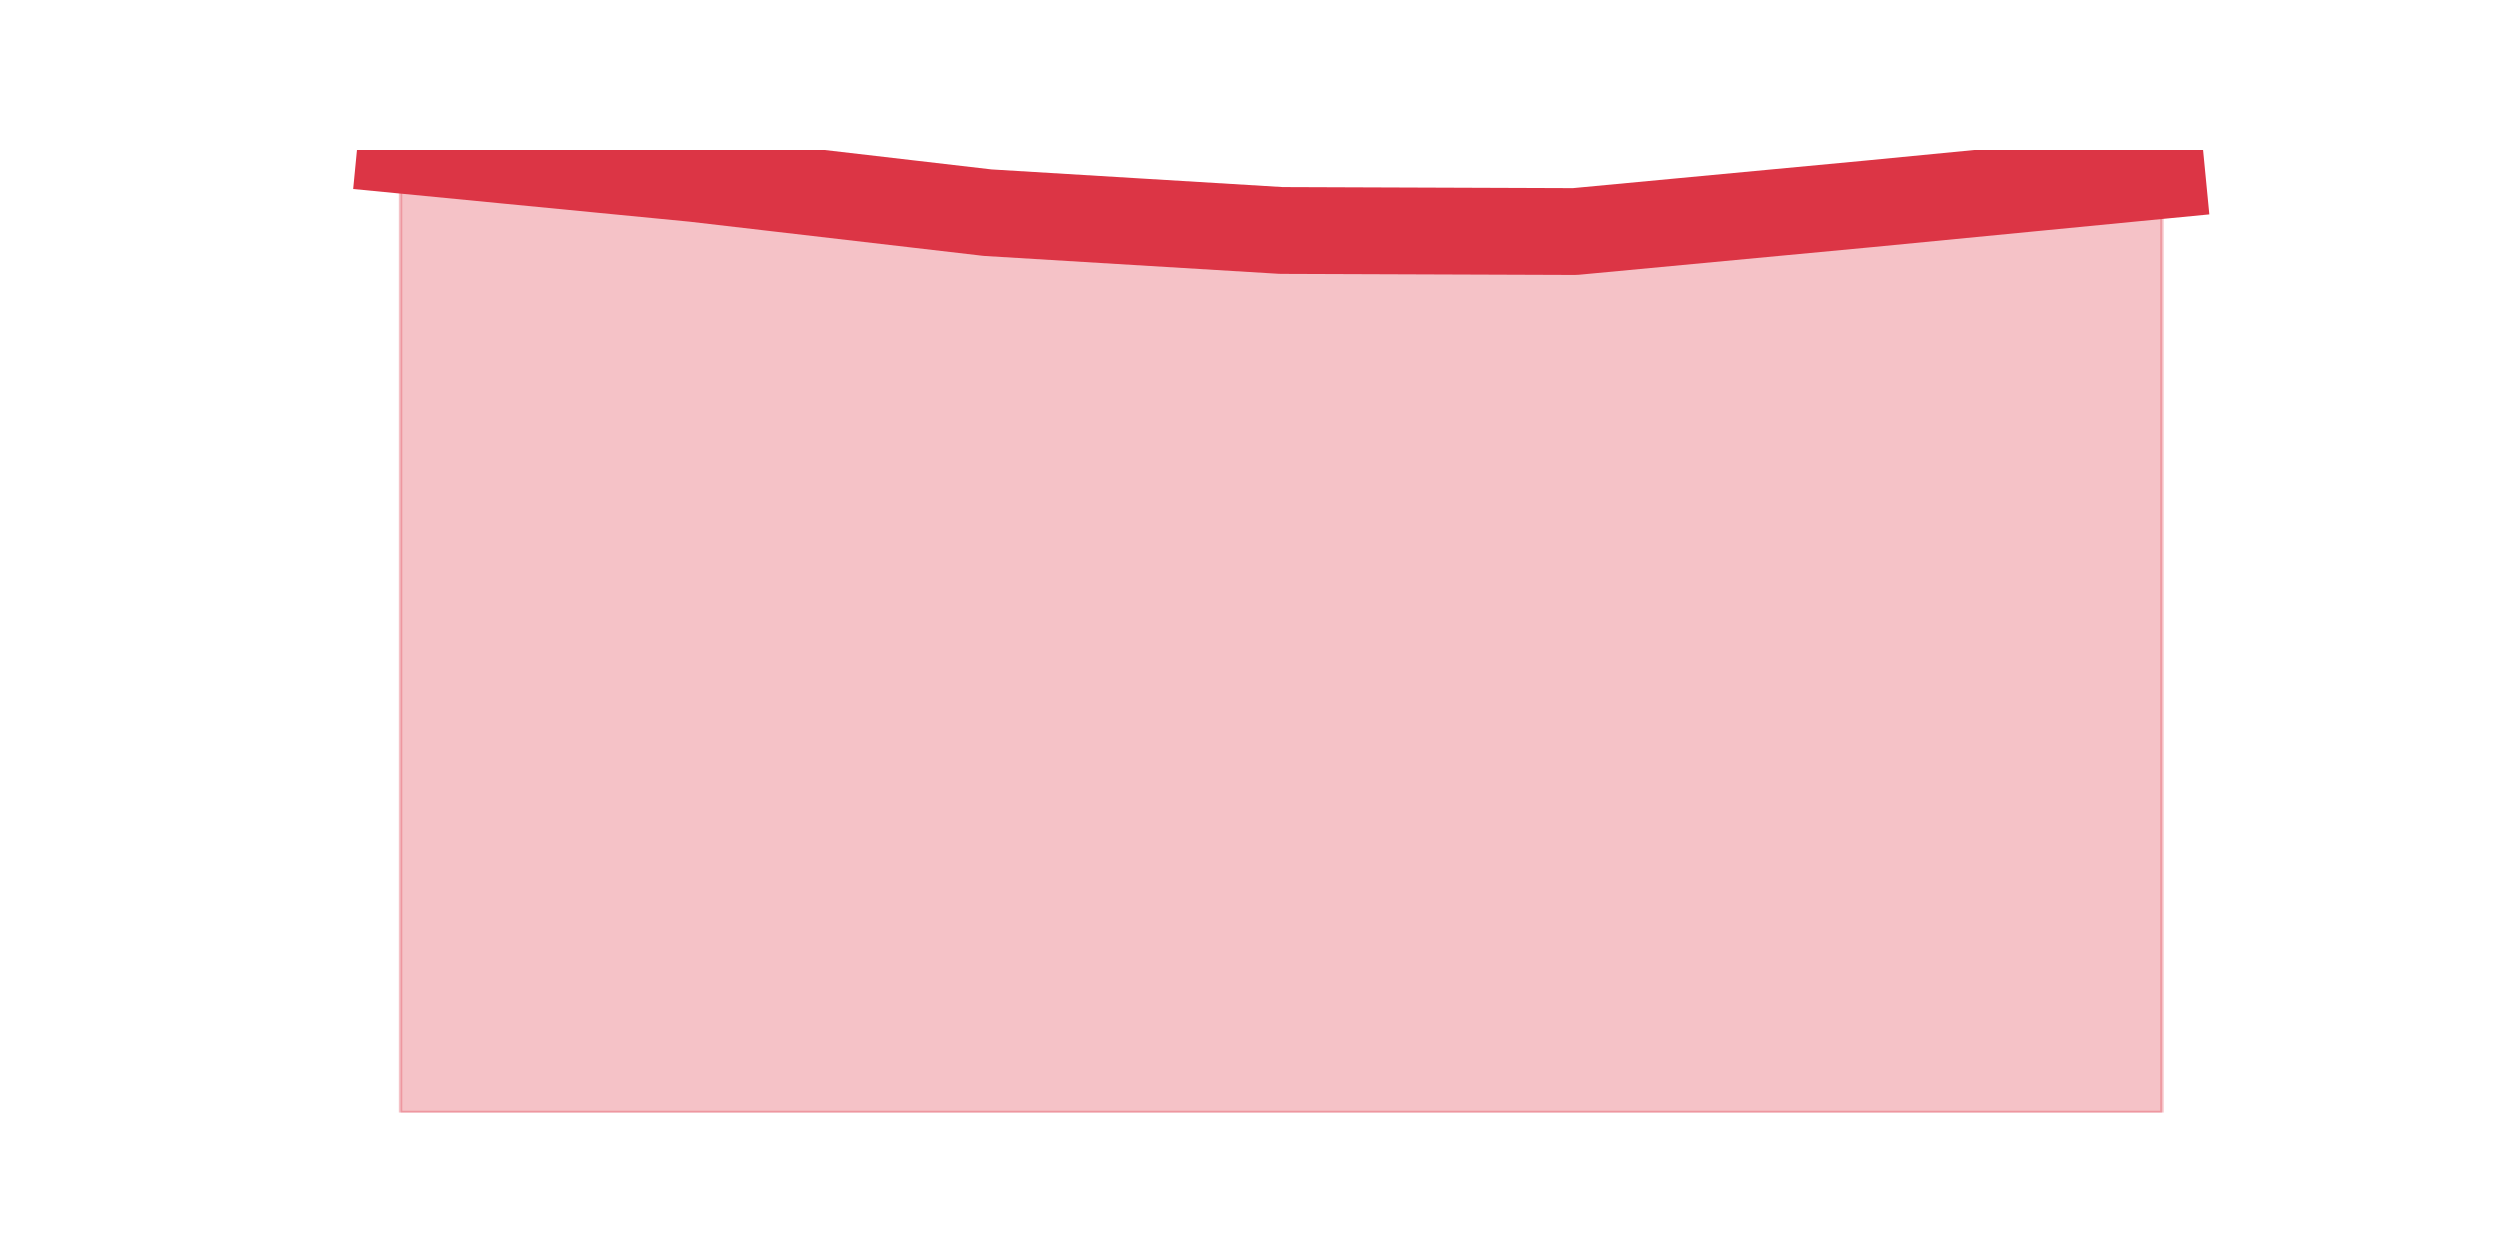 <?xml version="1.0" encoding="utf-8" standalone="no"?>
<!DOCTYPE svg PUBLIC "-//W3C//DTD SVG 1.1//EN"
  "http://www.w3.org/Graphics/SVG/1.1/DTD/svg11.dtd">
<svg height="360pt" version="1.1" viewBox="0 0 720 360" width="720pt" xmlns="http://www.w3.org/2000/svg" xmlns:xlink="http://www.w3.org/1999/xlink">
 <defs>
  <style type="text/css">*{stroke-linecap:butt;stroke-linejoin:round;}</style>
 </defs>
 <g id="figure_1">
  <g id="patch_1">
   <path d="M 0 360 
L 720 360 
L 720 0 
L 0 0 
z
" style="fill:none;"/>
  </g>
  <g id="axes_1">
   <g id="matplotlib.axis_1"/>
   <g id="matplotlib.axis_2"/>
   <g id="PolyCollection_1">
    <defs>
     <path d="M 115.364 -316.8 
L 115.364 -39.6 
L 199.909 -39.6 
L 284.455 -39.6 
L 369 -39.6 
L 453.545 -39.6 
L 538.091 -39.6 
L 622.636 -39.6 
L 622.636 -309.489 
L 622.636 -309.489 
L 538.091 -301.276 
L 453.545 -293.315 
L 369 -293.625 
L 284.455 -298.75 
L 199.909 -308.588 
L 115.364 -316.8 
z
" id="m517a3f5f22" style="stroke:#dc3545;stroke-opacity:0.3;"/>
    </defs>
    <g clip-path="url(#p0813f38fca)">
     <use style="fill:#dc3545;fill-opacity:0.3;stroke:#dc3545;stroke-opacity:0.3;" x="0" xlink:href="#m517a3f5f22" y="360"/>
    </g>
   </g>
   <g id="line2d_1">
    <path clip-path="url(#p0813f38fca)" d="M 115.364 43.2 
L 199.909 51.412 
L 284.455 61.25 
L 369 66.375 
L 453.545 66.685 
L 538.091 58.724 
L 622.636 50.511 
" style="fill:none;stroke:#dc3545;stroke-linecap:square;stroke-width:25;"/>
   </g>
  </g>
 </g>
 <defs>
  <clipPath id="p0813f38fca">
   <rect height="277.2" width="558" x="90" y="43.2"/>
  </clipPath>
 </defs>
</svg>
